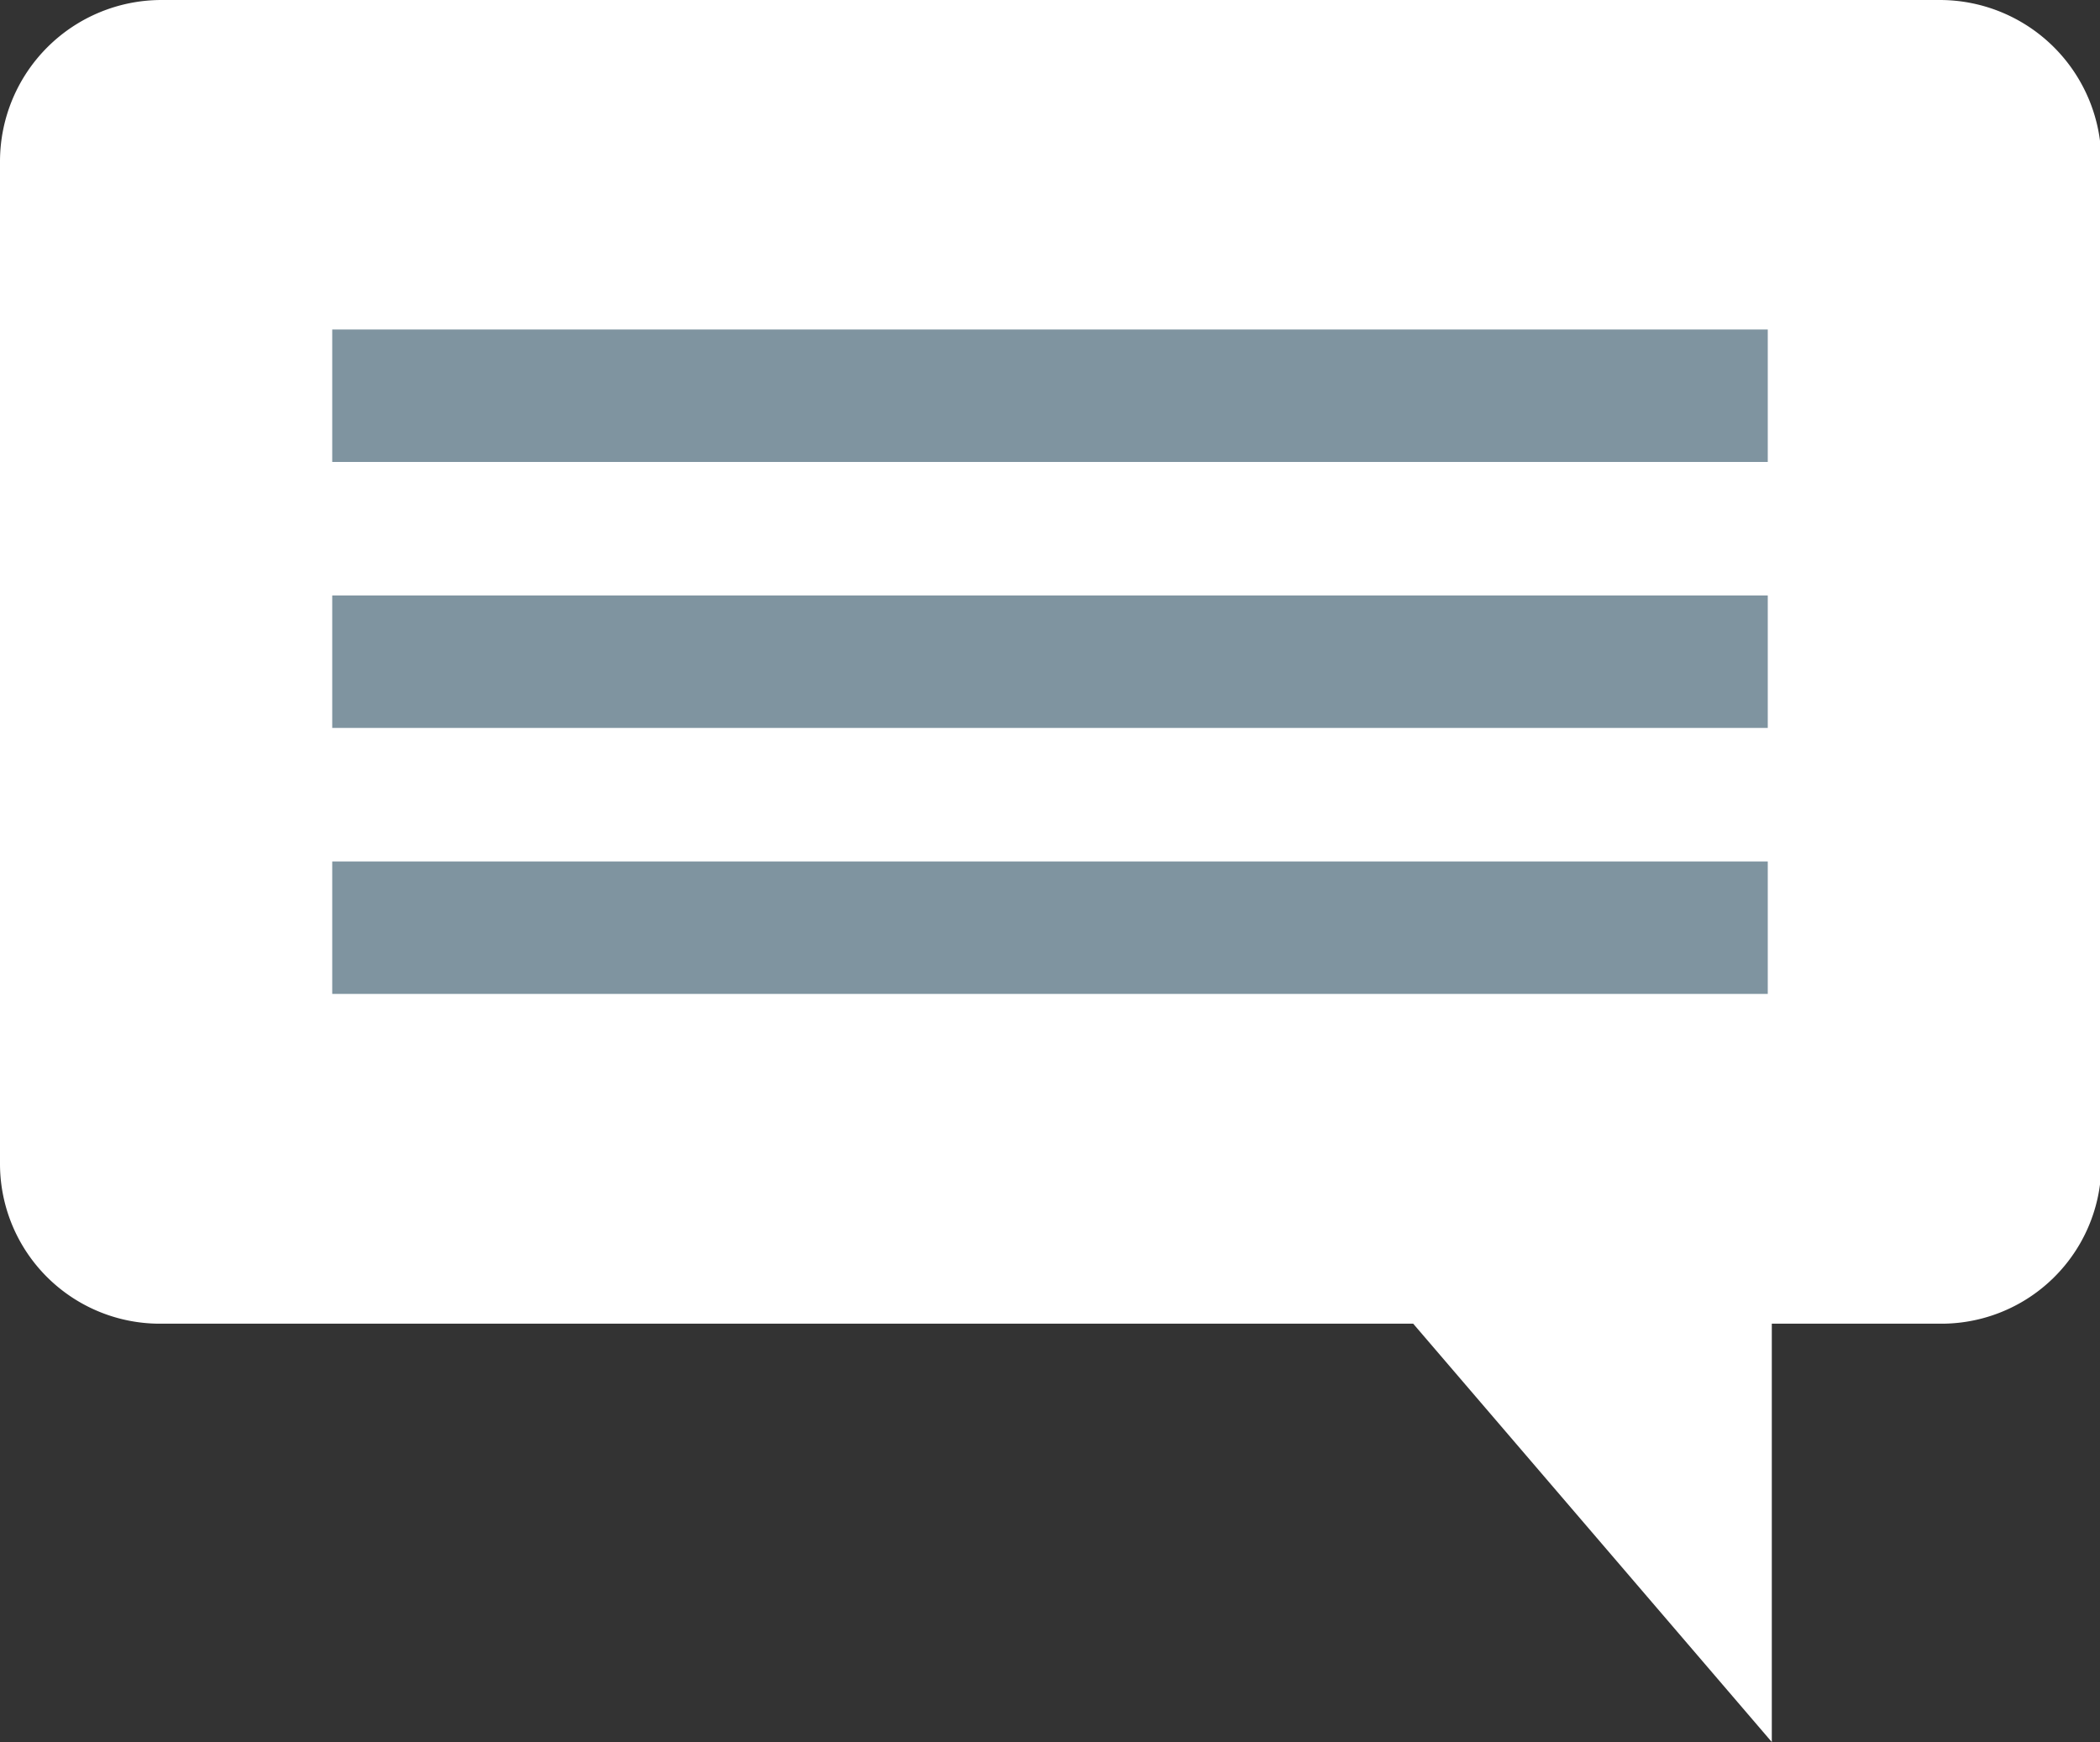 <svg xmlns="http://www.w3.org/2000/svg" viewBox="0 0 78 64.71"><rect x="0" y="0" width="78" height="64.71" fill="#333333" stroke="none"/><defs><style>.f715ac17-7e65-45dd-b89f-acef3349c5a4{fill:#fff;}.b73275fb-df8f-40d2-9bcd-eaa867d39b6a{fill:#7f94a0;}</style></defs><title>04 Speech Bubble</title><g id="b0be4c4b-4087-4d03-b9d0-0abef7e8bb2d" data-name="Layer 2"><g id="f2abe775-cd2d-41a2-a48b-4258fb00750b" data-name="Layer 1"><g id="a84c4c58-3588-480c-832c-019b241d0717" data-name="Speech Bubble"><path class="f715ac17-7e65-45dd-b89f-acef3349c5a4" d="M72.05,0H6A6,6,0,0,0,0,6V43.23a5.94,5.94,0,0,0,6,5.94H52.49L65.81,64.71V49.17h6.24a5.94,5.94,0,0,0,6-5.94V6A6,6,0,0,0,72.05,0Z"/><rect class="b73275fb-df8f-40d2-9bcd-eaa867d39b6a" x="12.34" y="12.24" width="53.32" height="4.92"/><rect class="b73275fb-df8f-40d2-9bcd-eaa867d39b6a" x="12.34" y="22.12" width="53.32" height="4.92"/><rect class="b73275fb-df8f-40d2-9bcd-eaa867d39b6a" x="12.34" y="32" width="53.32" height="4.92"/></g></g></g></svg>